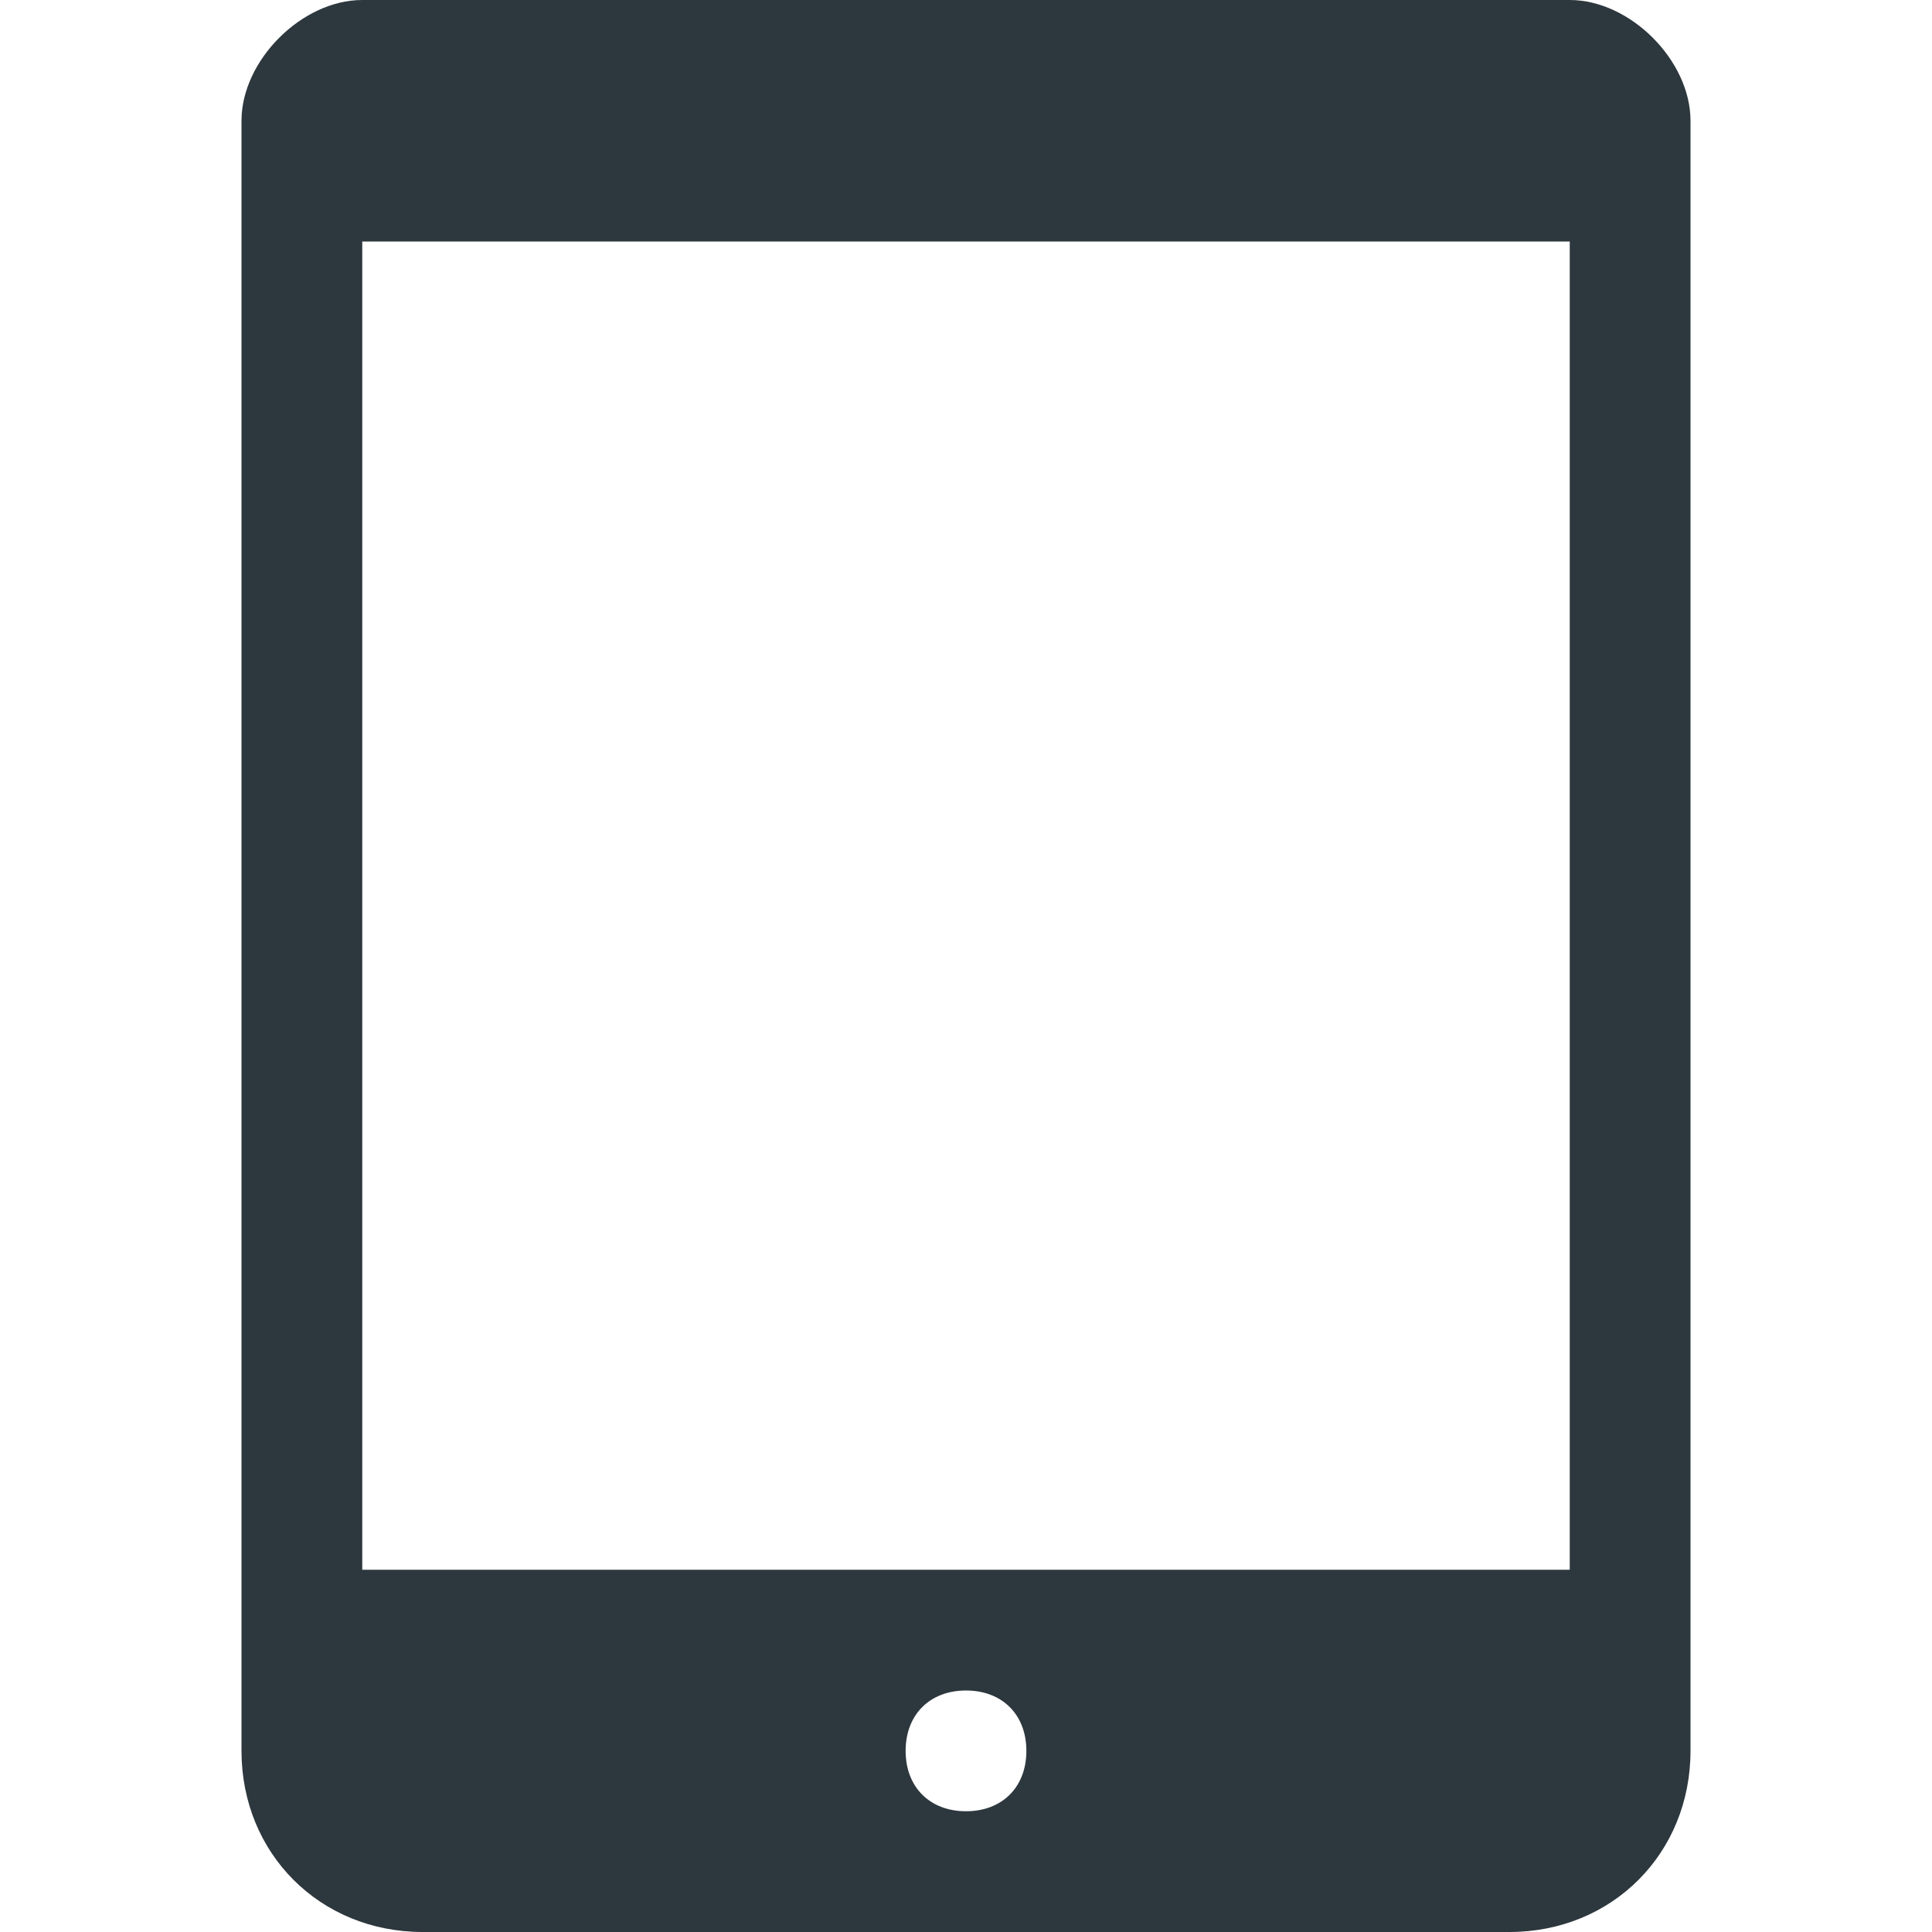 <?xml version="1.0" encoding="utf-8"?>
<!DOCTYPE svg PUBLIC "-//W3C//DTD SVG 1.1//EN" "http://www.w3.org/Graphics/SVG/1.1/DTD/svg11.dtd">
<svg aria-labelledby="title" version="1.1" xmlns="http://www.w3.org/2000/svg" xmlns:xlink="http://www.w3.org/1999/xlink" width="32" height="32" viewBox="0 0 32 32">
<title id="title" lang="en">Tablet</title>

<path fill="#2d373e" class="icons-background" d="M26 0h-20c-1 0-2 1-2 2v27c0 1.7 1.3 3 3 3h18c1.7 0 3-1.3 3-3v-27c0-1-1-2-2-2zM16 30c-0.6 0-1-0.4-1-1s0.4-1 1-1c0.6 0 1 0.4 1 1s-0.4 1-1 1zM26 26h-20v-22h20v22z"></path>
</svg>
